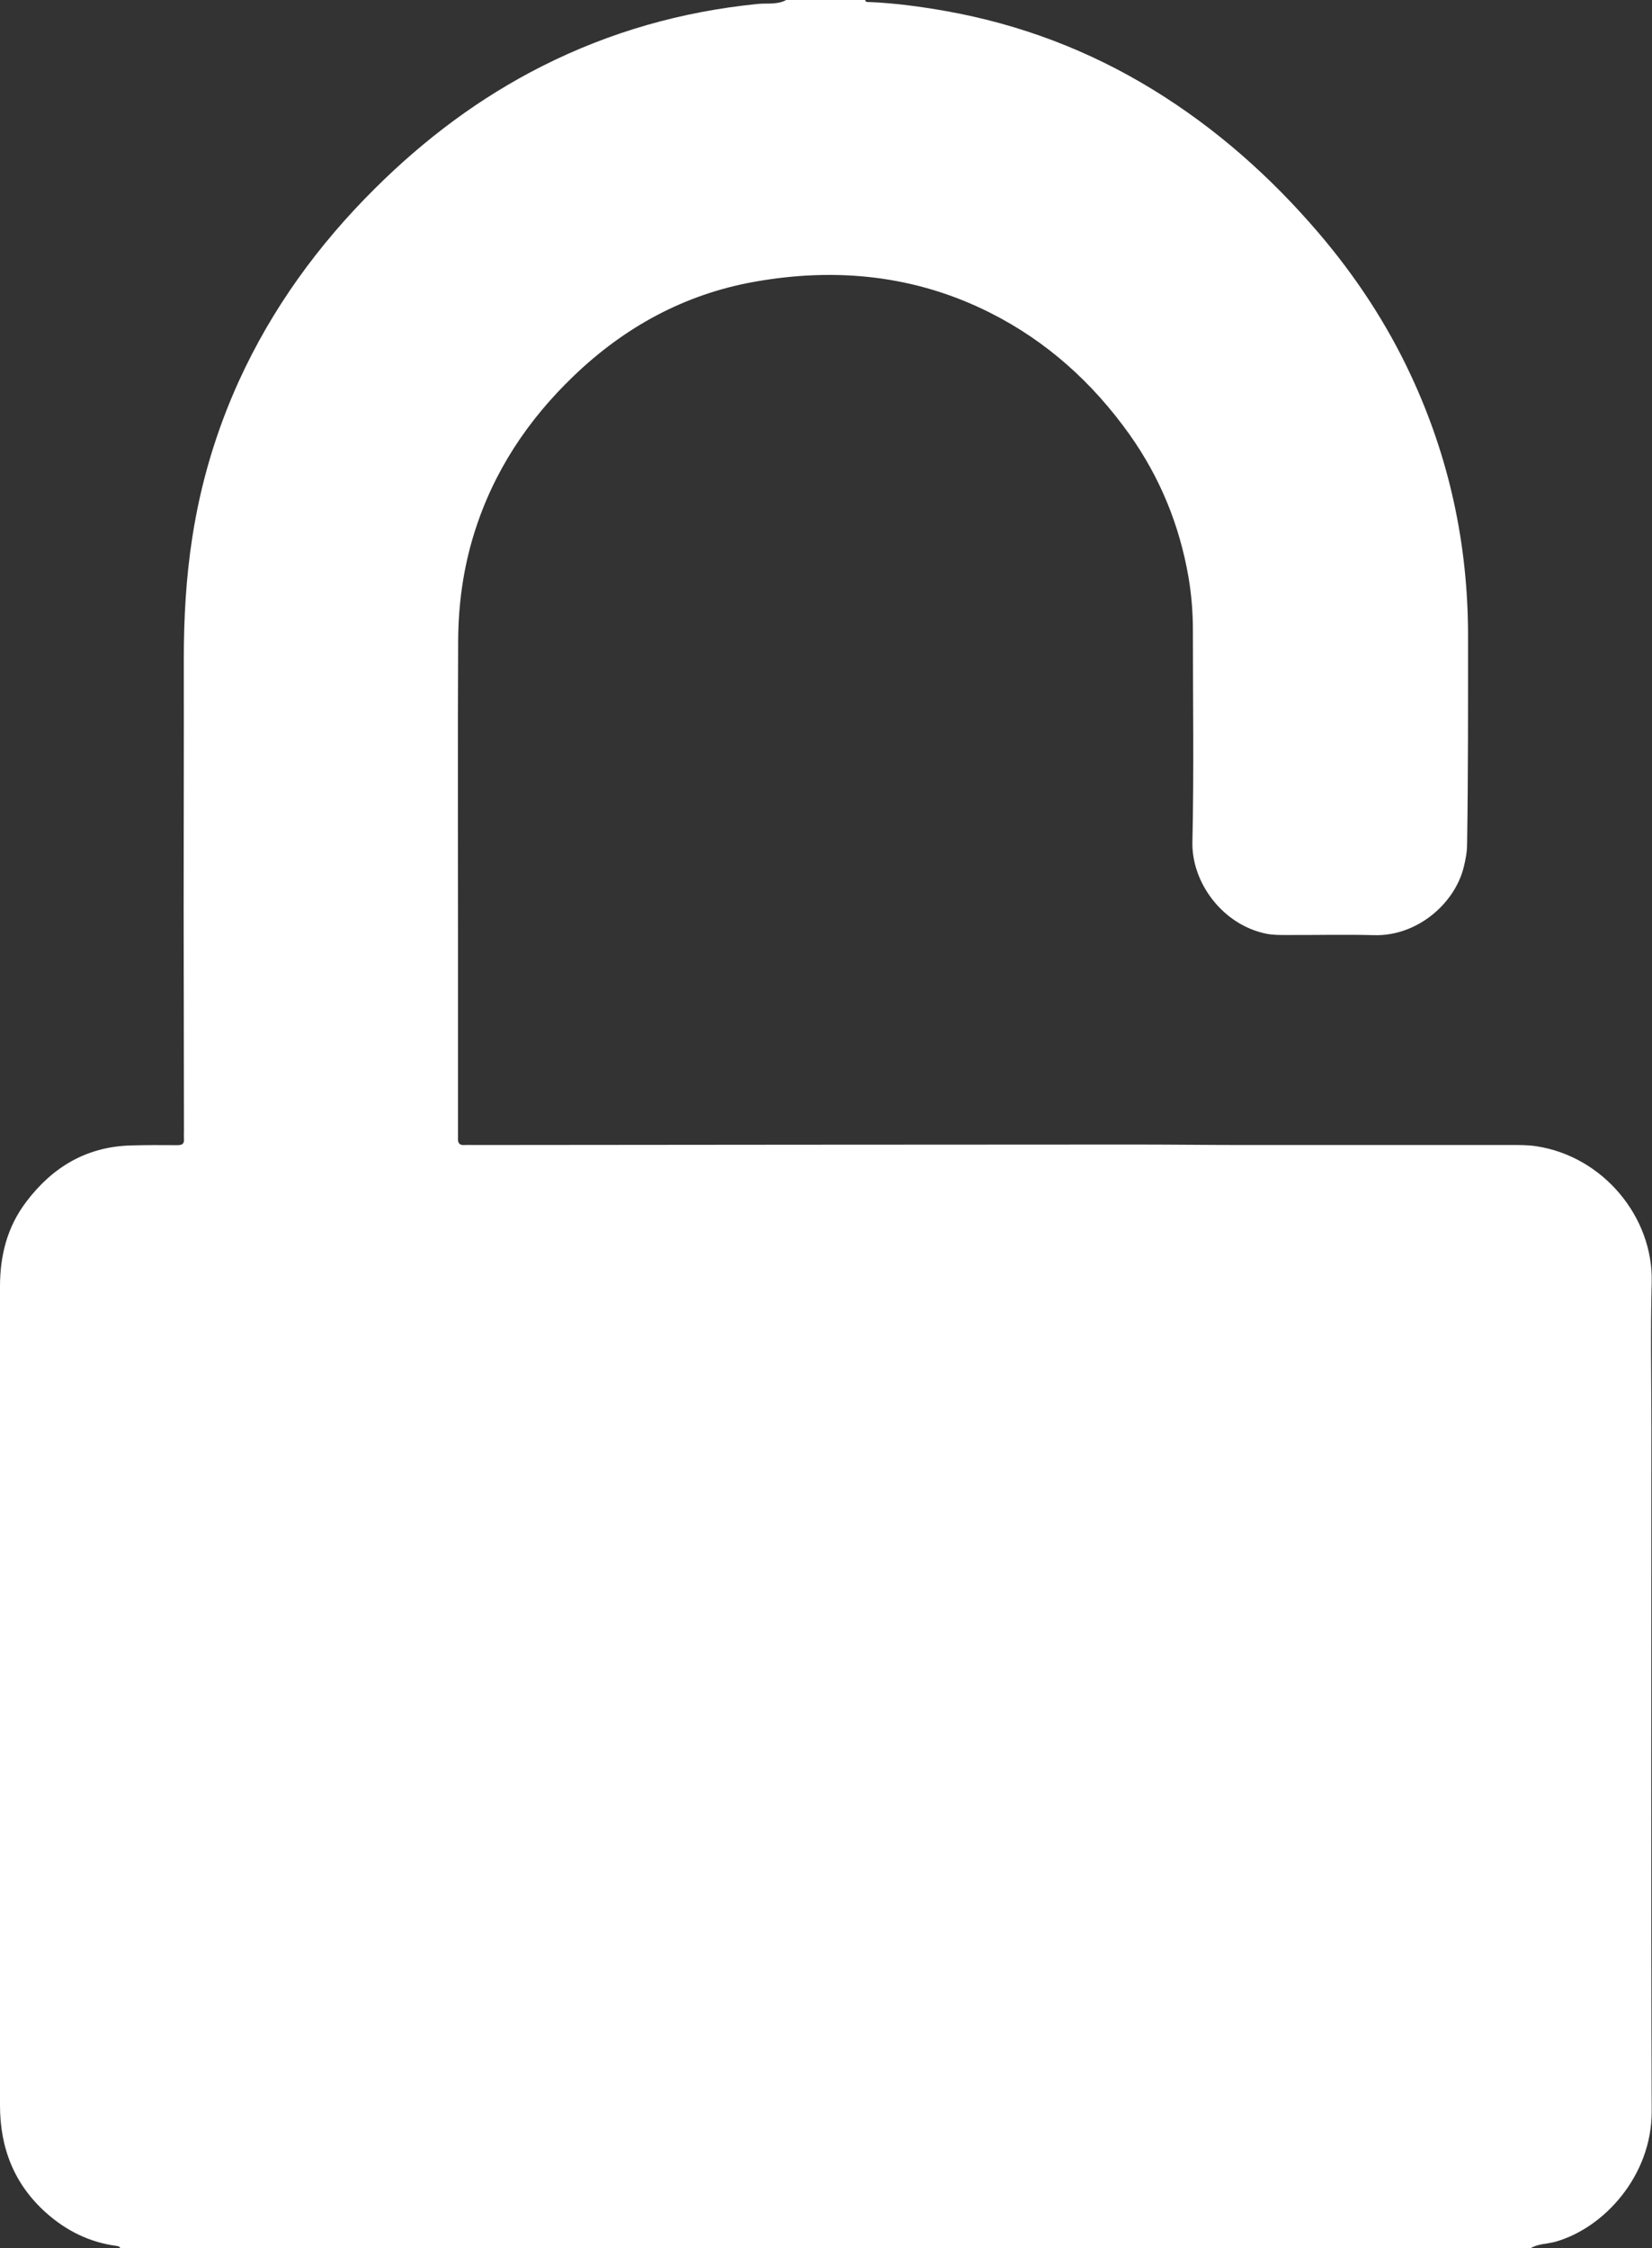 <?xml version="1.0" encoding="UTF-8"?>
<svg id="Layer_7_Image" data-name="Layer 7 Image" xmlns="http://www.w3.org/2000/svg" viewBox="0 0 104.89 142.7">
  <rect x="0" y="0" width="104.89" height="142.7" fill="#333333" stroke="none"/>
  <defs>
    <style>
      .cls-1 {
        fill: #ffffff;
        stroke-width: 0px;
      }
    </style>
  </defs>
  <path class="cls-1" d="m49.9,0h5.03c.04.16.17.13.29.13,1.63.07,3.23.29,4.83.57,4.71.84,9.1,2.5,13.17,5,3.99,2.45,7.44,5.51,10.48,9.06,2.36,2.76,4.34,5.76,5.87,9.04,2.45,5.24,3.64,10.76,3.64,16.54,0,4.41.01,8.83-.06,13.24,0,.51-.1,1-.22,1.49-.6,2.35-3.01,4.37-5.69,4.29-1.87-.05-3.74,0-5.61-.01-.41,0-.82,0-1.22-.08-2.79-.56-4.76-3.26-4.7-5.82.1-4.49.03-8.97.03-13.46,0-1.13-.09-2.25-.28-3.36-.57-3.3-1.81-6.33-3.75-9.06-2.33-3.27-5.24-5.9-8.83-7.71-4.76-2.4-9.81-2.9-15-1.97-4.41.79-8.21,2.86-11.45,5.97-2.92,2.8-5.09,6.06-6.31,9.95-.7,2.23-1.02,4.53-1.03,6.86-.03,6.17-.01,12.33-.01,18.5,0,4.2,0,8.4,0,12.6,0,.17,0,.34,0,.5-.02.31.12.44.43.41.19-.01.38,0,.57,0,13.97-.01,27.94-.03,41.91-.03,2.37,0,4.74.03,7.11.03,5.58,0,11.16,0,16.74,0,.57,0,1.16-.01,1.72.08,4.2.64,7.42,4.47,7.31,8.64-.08,3.05-.02,6.1-.02,9.14,0,14.49-.03,28.99.02,43.48.01,4.09-3.04,7.42-6.13,8.28-.52.14-1.07.12-1.55.4H7.63c-.03-.11-.12-.12-.22-.14-1.71-.22-3.2-.96-4.48-2.1C.9,138.65,0,136.34,0,133.64c0-8.47,0-16.94,0-25.41,0-8.86,0-17.71,0-26.57,0-1.97.46-3.79,1.67-5.38,1.65-2.18,3.78-3.47,6.56-3.57,1.01-.03,2.01-.03,3.02-.02.3,0,.46-.07.43-.4-.01-.17,0-.34,0-.5,0-4.68-.02-9.36-.02-14.04,0-5.3.02-10.61.01-15.91,0-2.59.14-5.17.54-7.73.53-3.45,1.52-6.76,2.96-9.93,2.11-4.62,5.05-8.66,8.65-12.23,3.14-3.12,6.64-5.75,10.6-7.75,4.32-2.18,8.88-3.47,13.69-3.95.59-.06,1.23.06,1.79-.24Z"/>
</svg>
